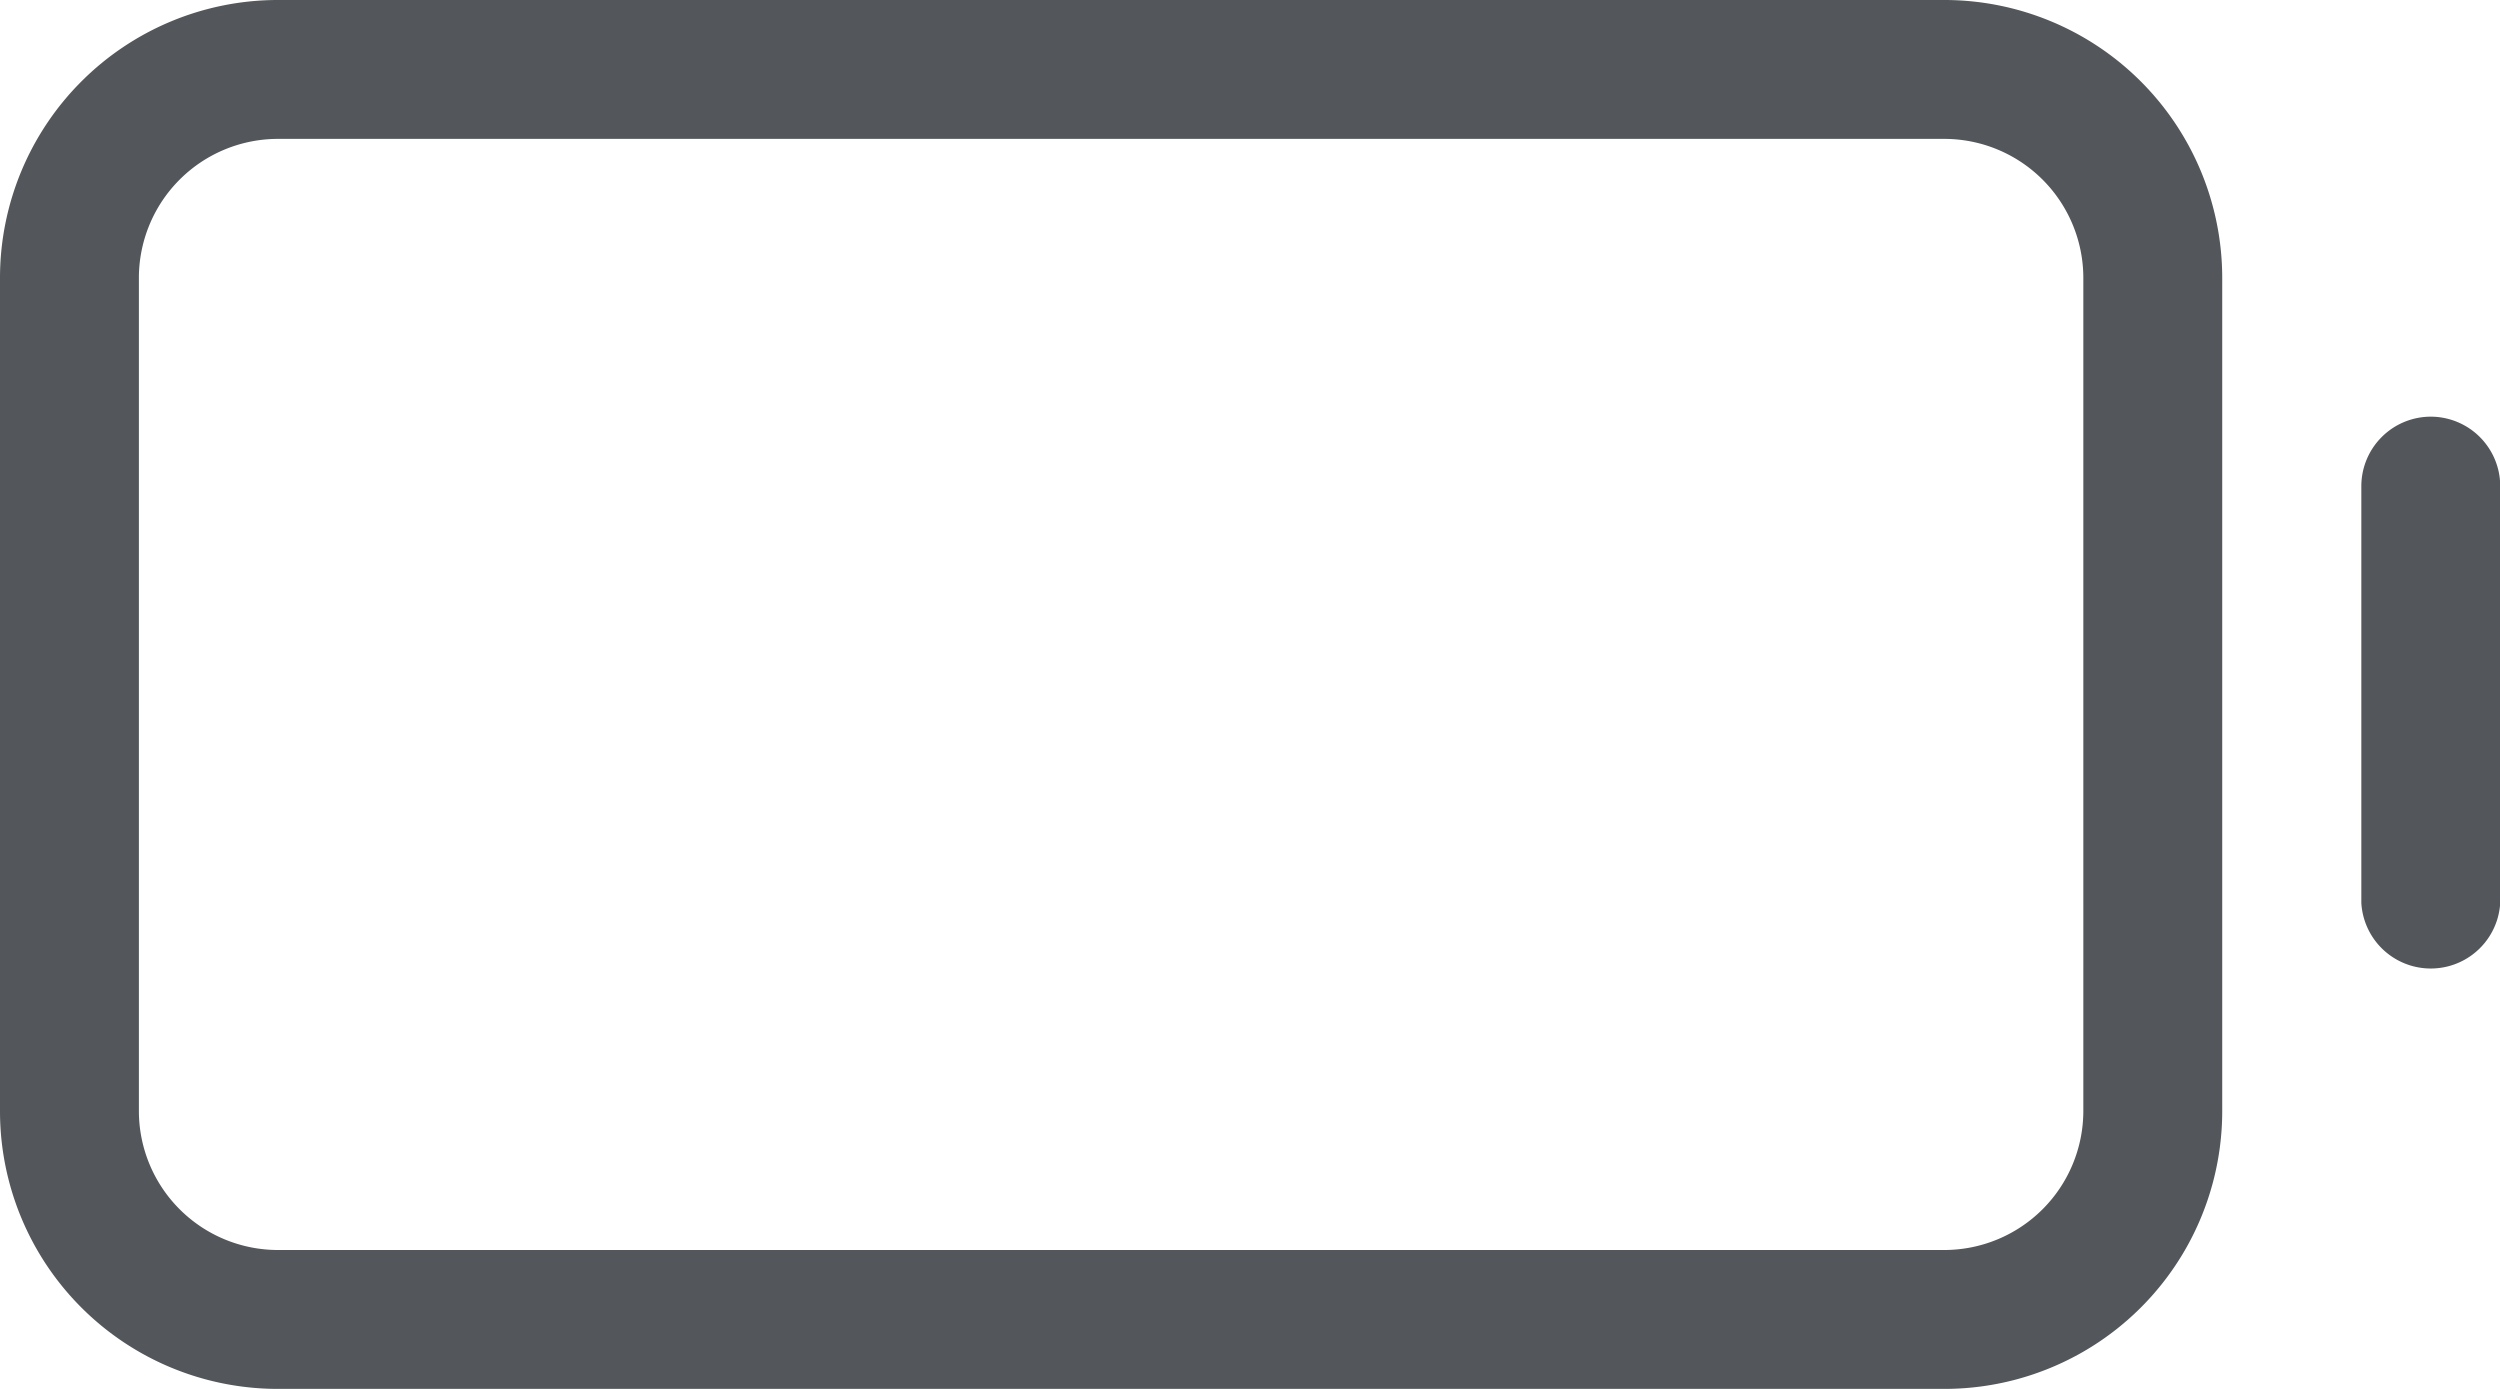 <svg xmlns="http://www.w3.org/2000/svg" width="11.25" height="6.25" viewBox="0 0 11.25 6.25">
  <path id="Path_440" data-name="Path 440" d="M8.75,2.125H1.25A1.251,1.251,0,0,0,0,3.375v3.75a1.25,1.25,0,0,0,1.25,1.25h7.5A1.25,1.25,0,0,0,10,7.125V3.375A1.251,1.251,0,0,0,8.75,2.125Zm.625,5a.626.626,0,0,1-.625.625H1.25a.626.626,0,0,1-.625-.625V3.375A.626.626,0,0,1,1.25,2.75h7.5a.626.626,0,0,1,.625.625ZM10.938,4a.313.313,0,0,0-.312.313V6.188a.313.313,0,0,0,.625,0V4.313A.313.313,0,0,0,10.938,4Z" transform="translate(0 -2.125)" fill="#53565a"/>
</svg>
